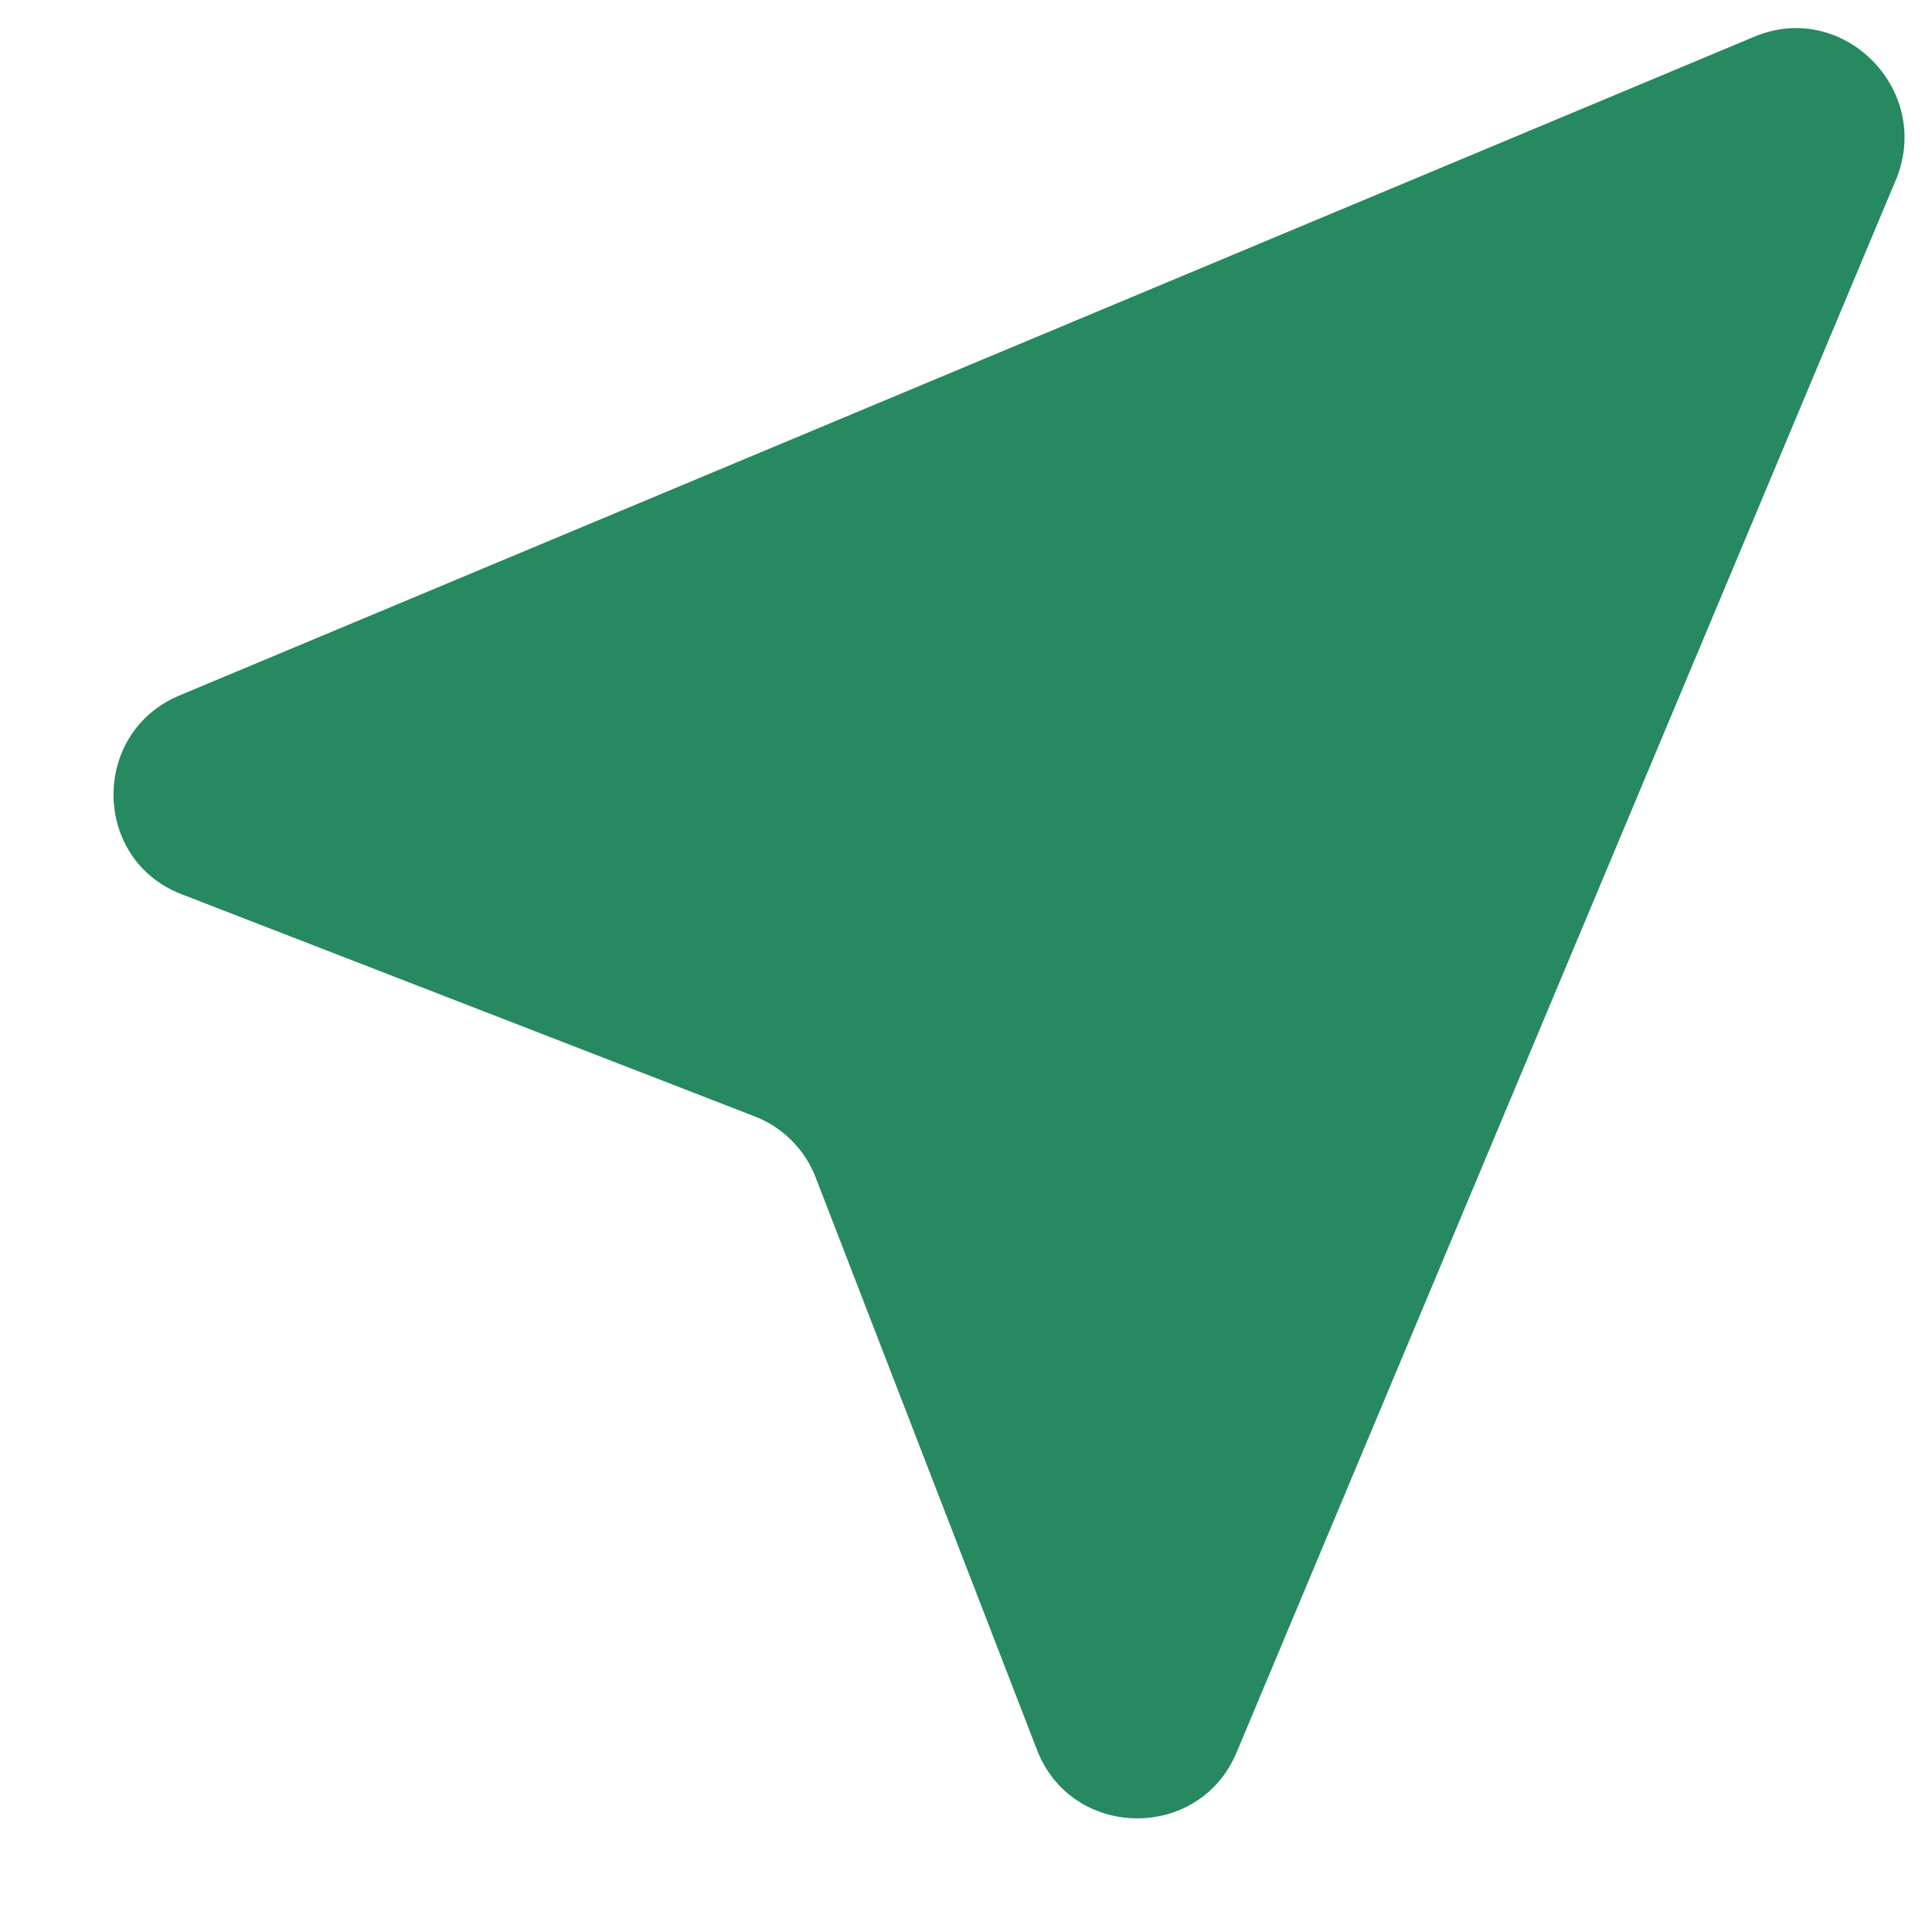 <svg width="15" height="15" viewBox="0 0 15 15" fill="none" xmlns="http://www.w3.org/2000/svg">
<path d="M13.625 0.283L1.392 5.4C0.7 5.692 0.717 6.675 1.408 6.942L5.858 8.667C6.075 8.75 6.25 8.925 6.333 9.142L8.05 13.583C8.317 14.283 9.308 14.3 9.6 13.608L14.725 1.383C15 0.692 14.308 -6.51181e-06 13.625 0.283Z" fill="#278960"/>
</svg>
